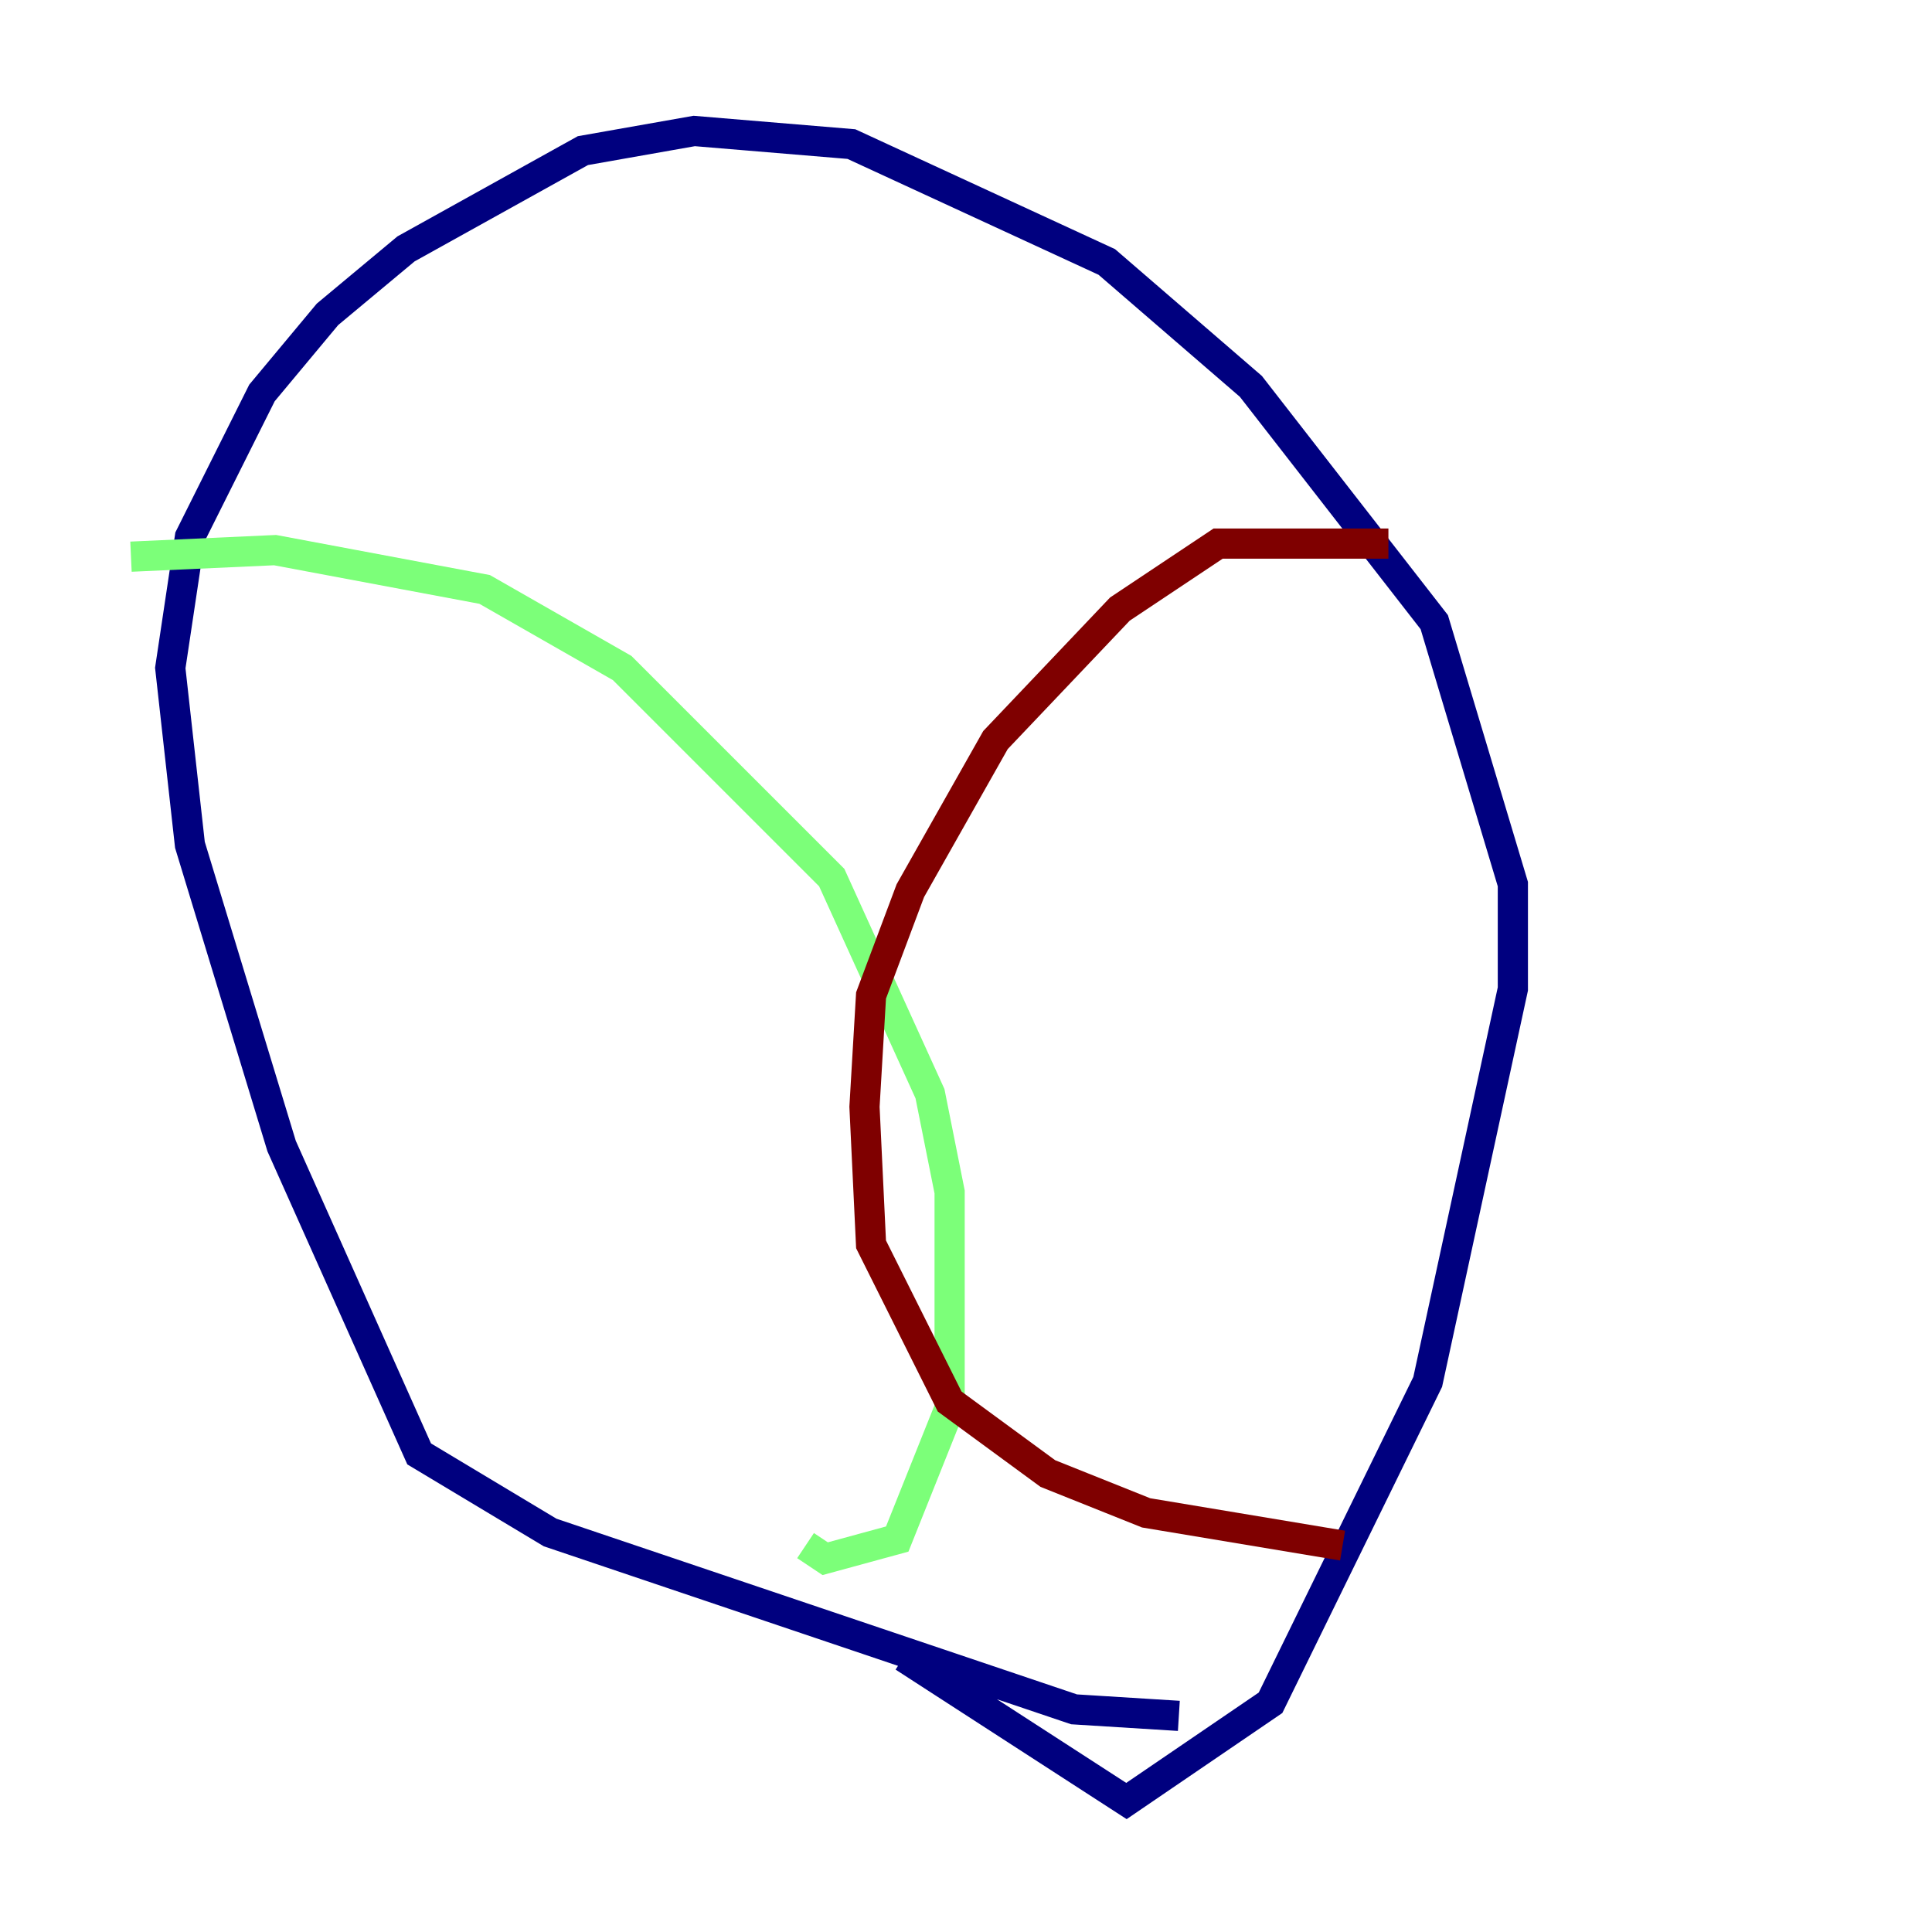 <?xml version="1.0" encoding="utf-8" ?>
<svg baseProfile="tiny" height="128" version="1.2" viewBox="0,0,128,128" width="128" xmlns="http://www.w3.org/2000/svg" xmlns:ev="http://www.w3.org/2001/xml-events" xmlns:xlink="http://www.w3.org/1999/xlink"><defs /><polyline fill="none" points="78.102,113.681 71.159,113.248 36.447,101.532 27.77,96.325 18.658,75.932 12.583,55.973 11.281,44.258 12.583,35.58 17.356,26.034 21.695,20.827 26.902,16.488 38.617,9.98 45.993,8.678 56.407,9.546 73.329,17.356 82.875,25.6 95.024,41.22 100.231,58.576 100.231,65.519 94.59,91.552 84.176,112.814 74.63,119.322 59.878,109.776" stroke="#00007f" stroke-width="2" /><polyline fill="none" points="8.678,36.881 18.224,36.447 32.108,39.051 41.22,44.258 55.105,58.142 61.614,72.461 62.915,78.969 62.915,93.288 59.444,101.966 54.671,103.268 53.37,102.4" stroke="#7cff79" stroke-width="2" /><polyline fill="none" points="91.986,36.014 80.705,36.014 74.197,40.352 65.953,49.031 60.312,59.01 57.709,65.953 57.275,73.329 57.709,82.441 62.915,92.854 69.424,97.627 75.932,100.231 88.949,102.4" stroke="#7f0000" stroke-width="2" /></svg>